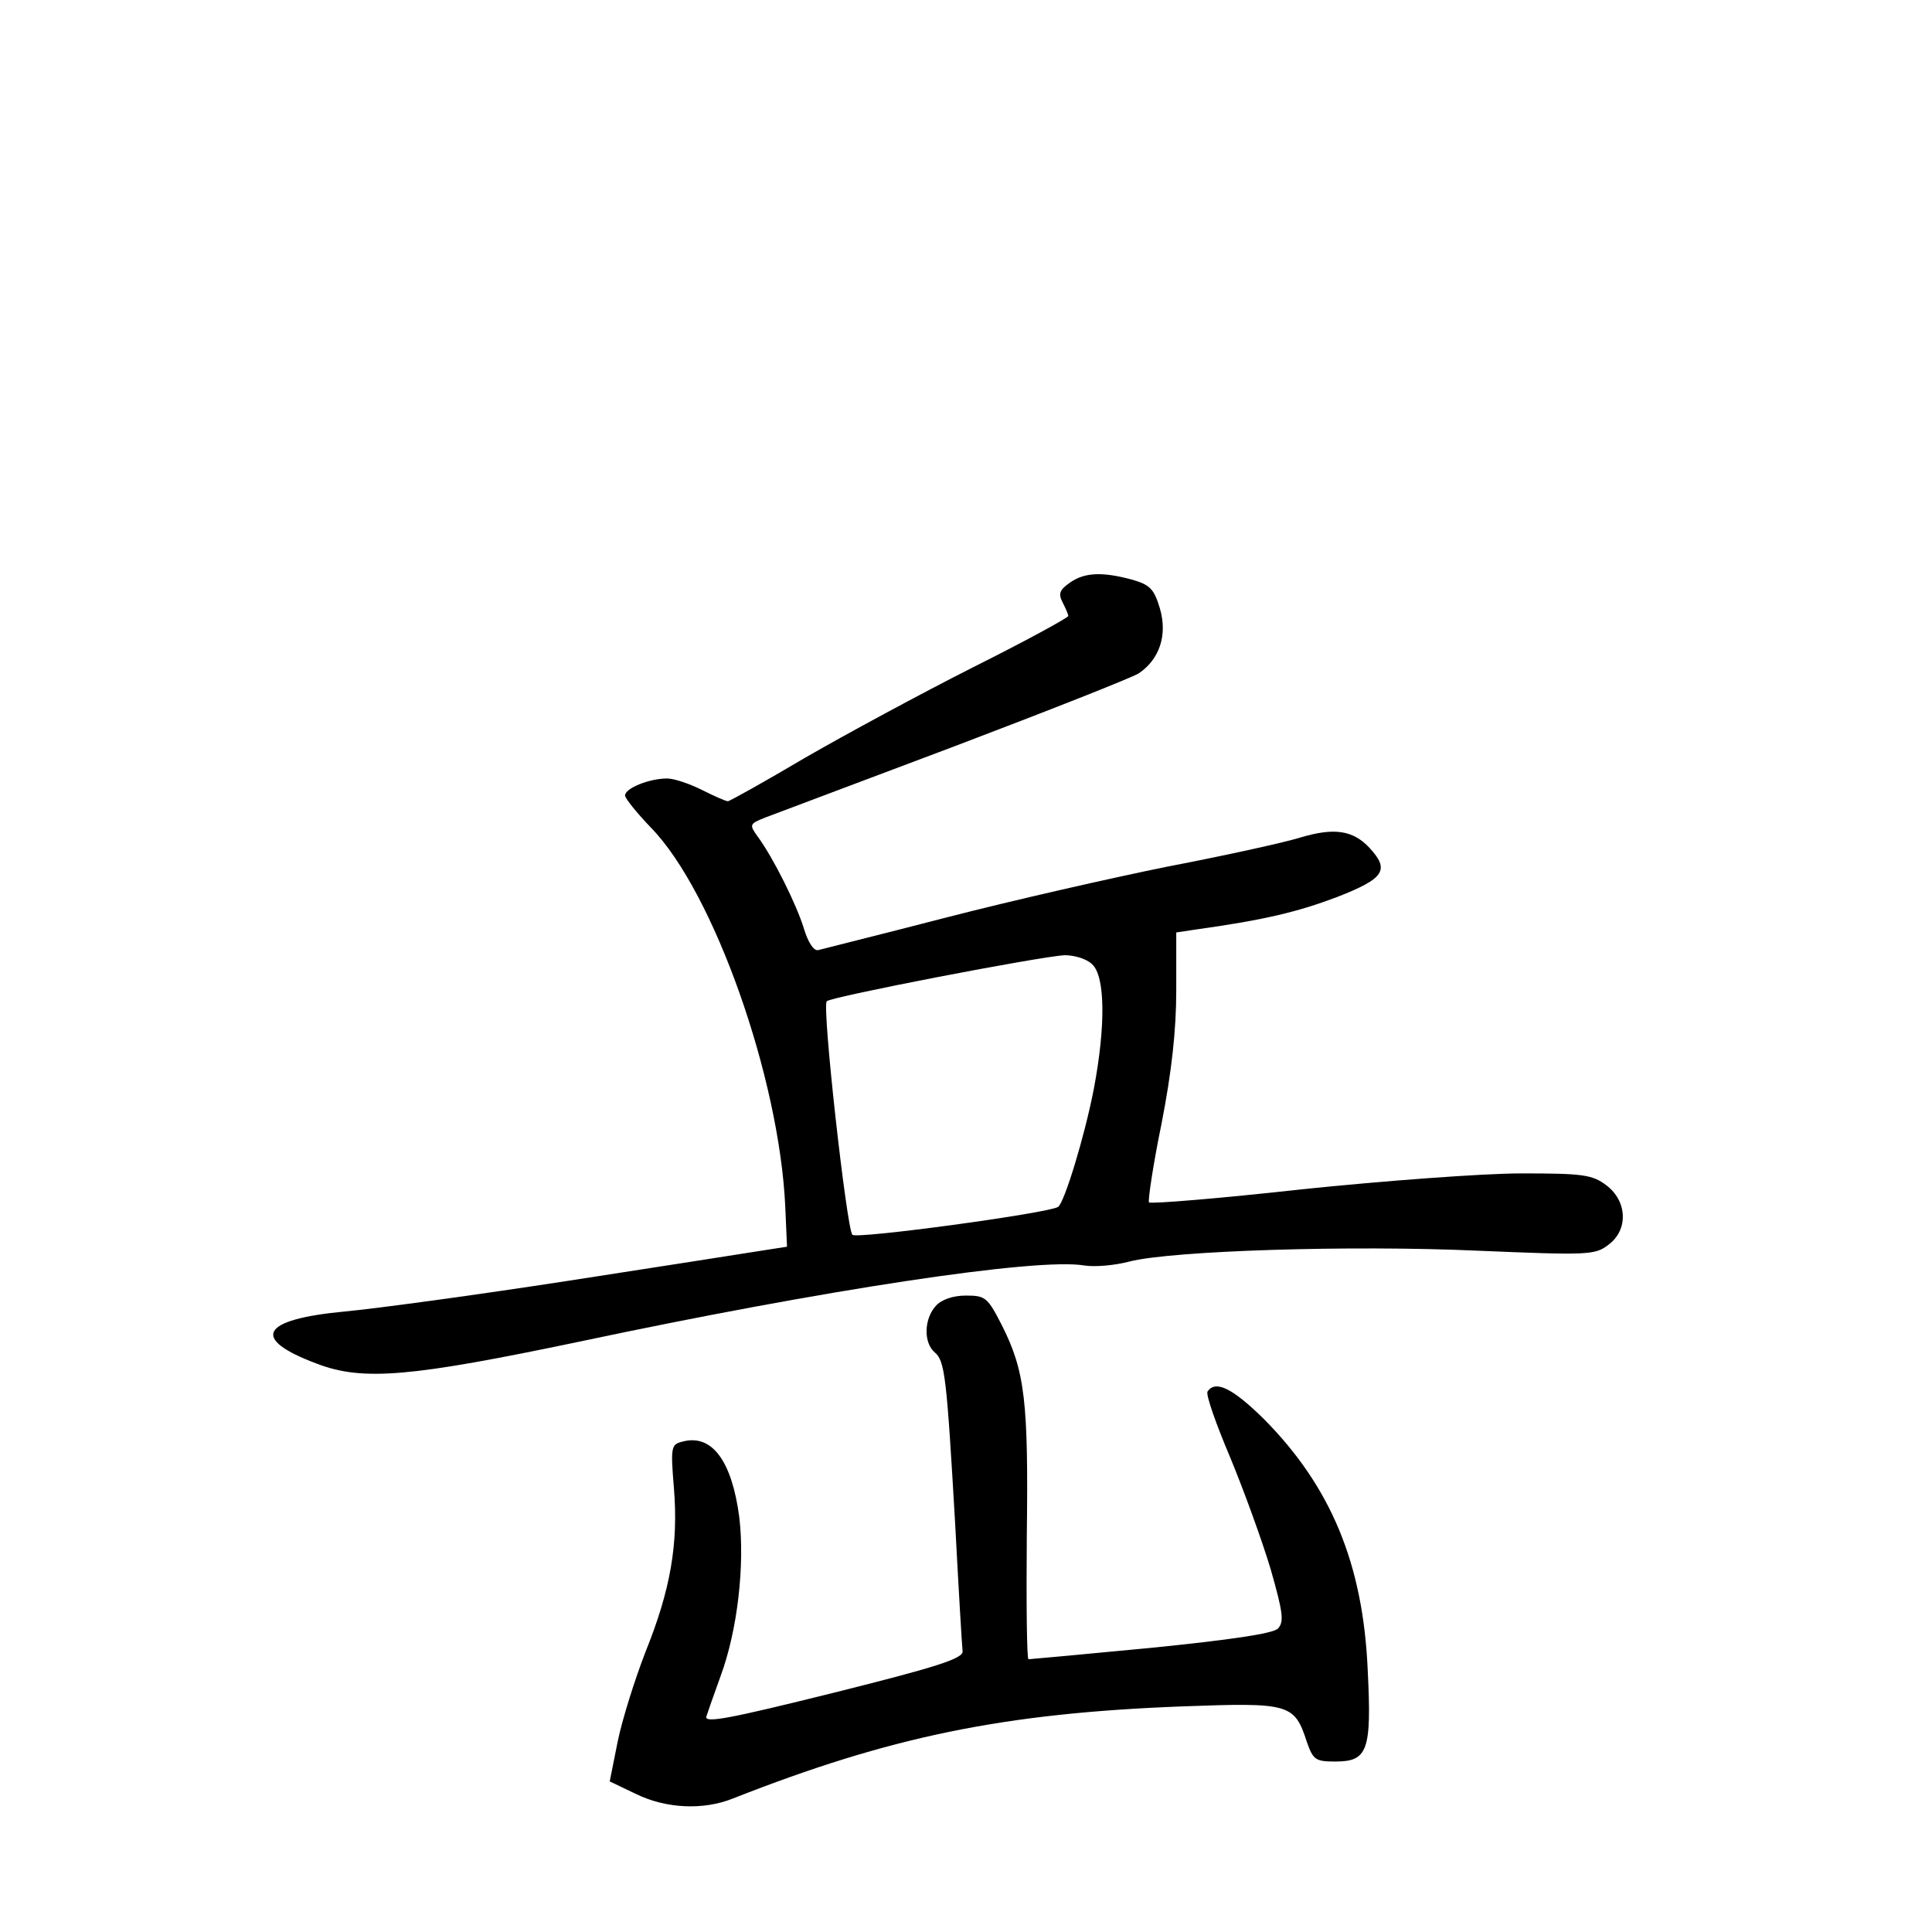 <?xml version="1.0" standalone="no"?>
<!DOCTYPE svg PUBLIC "-//W3C//DTD SVG 20010904//EN"
 "http://www.w3.org/TR/2001/REC-SVG-20010904/DTD/svg10.dtd">
<svg version="1.0" xmlns="http://www.w3.org/2000/svg"
 width="340pt" height="340pt" viewBox="0 0 340 340"
 preserveAspectRatio="xMidYMid meet">
<g transform="translate(0,340) scale(0.1,-0.1)"
fill="#000000" stroke="none">
<path d="M1882 2374 c-17 -12 -20 -19 -12 -34 5 -10 10 -21 10 -24 0 -3 -75
-44 -167 -90 -93 -47 -226 -119 -297 -160 -71 -42 -132 -76 -135 -76 -4 0 -24
9 -46 20 -22 11 -49 20 -61 20 -31 0 -74 -17 -74 -30 0 -5 21 -31 46 -57 110
-113 226 -440 236 -668 l3 -69 -45 -7 c-25 -4 -178 -28 -340 -53 -162 -25
-339 -49 -393 -54 -149 -14 -167 -48 -49 -92 81 -31 166 -23 462 39 429 91
804 148 888 134 18 -3 54 0 80 7 75 19 389 29 612 19 192 -8 207 -8 230 10 36
26 34 77 -3 105 -25 19 -42 21 -150 21 -67 0 -241 -13 -386 -28 -144 -16 -266
-26 -269 -23 -2 3 7 65 22 138 18 92 26 165 26 235 l0 102 33 5 c122 17 180
31 249 57 85 33 94 48 58 87 -29 31 -62 36 -122 18 -29 -9 -134 -32 -233 -51
-99 -20 -275 -60 -391 -90 -116 -30 -217 -55 -224 -57 -8 -2 -18 14 -25 37
-13 43 -54 125 -81 162 -16 22 -15 23 12 34 16 6 165 62 332 125 166 63 313
121 326 129 37 25 51 68 37 115 -10 33 -17 41 -49 50 -52 14 -84 13 -110 -6z
m40 -671 c23 -21 24 -108 3 -219 -16 -83 -52 -201 -63 -208 -17 -11 -355 -57
-362 -49 -10 11 -54 403 -45 411 8 8 376 79 419 81 16 0 38 -6 48 -16z"/>
<path d="M1647 1102 c-21 -23 -22 -65 -2 -82 18 -15 21 -44 36 -303 6 -114 12
-215 13 -223 1 -13 -47 -28 -227 -73 -181 -45 -227 -54 -224 -42 3 9 14 41 25
71 30 81 43 196 33 280 -13 99 -48 147 -100 133 -20 -5 -21 -9 -15 -82 8 -98
-6 -179 -50 -288 -19 -49 -41 -119 -49 -158 l-14 -70 46 -22 c53 -26 119 -29
171 -8 277 109 476 150 790 162 190 7 198 5 220 -63 11 -31 15 -34 50 -34 57
0 64 19 57 160 -8 188 -65 324 -183 443 -55 54 -85 69 -99 48 -3 -6 15 -57 40
-116 24 -58 56 -146 71 -196 22 -77 24 -93 13 -105 -9 -9 -85 -20 -224 -34
-115 -11 -212 -20 -215 -20 -3 0 -4 98 -3 217 3 236 -3 290 -44 371 -25 49
-29 52 -63 52 -23 0 -43 -7 -53 -18z"/>
</g>
</svg>
